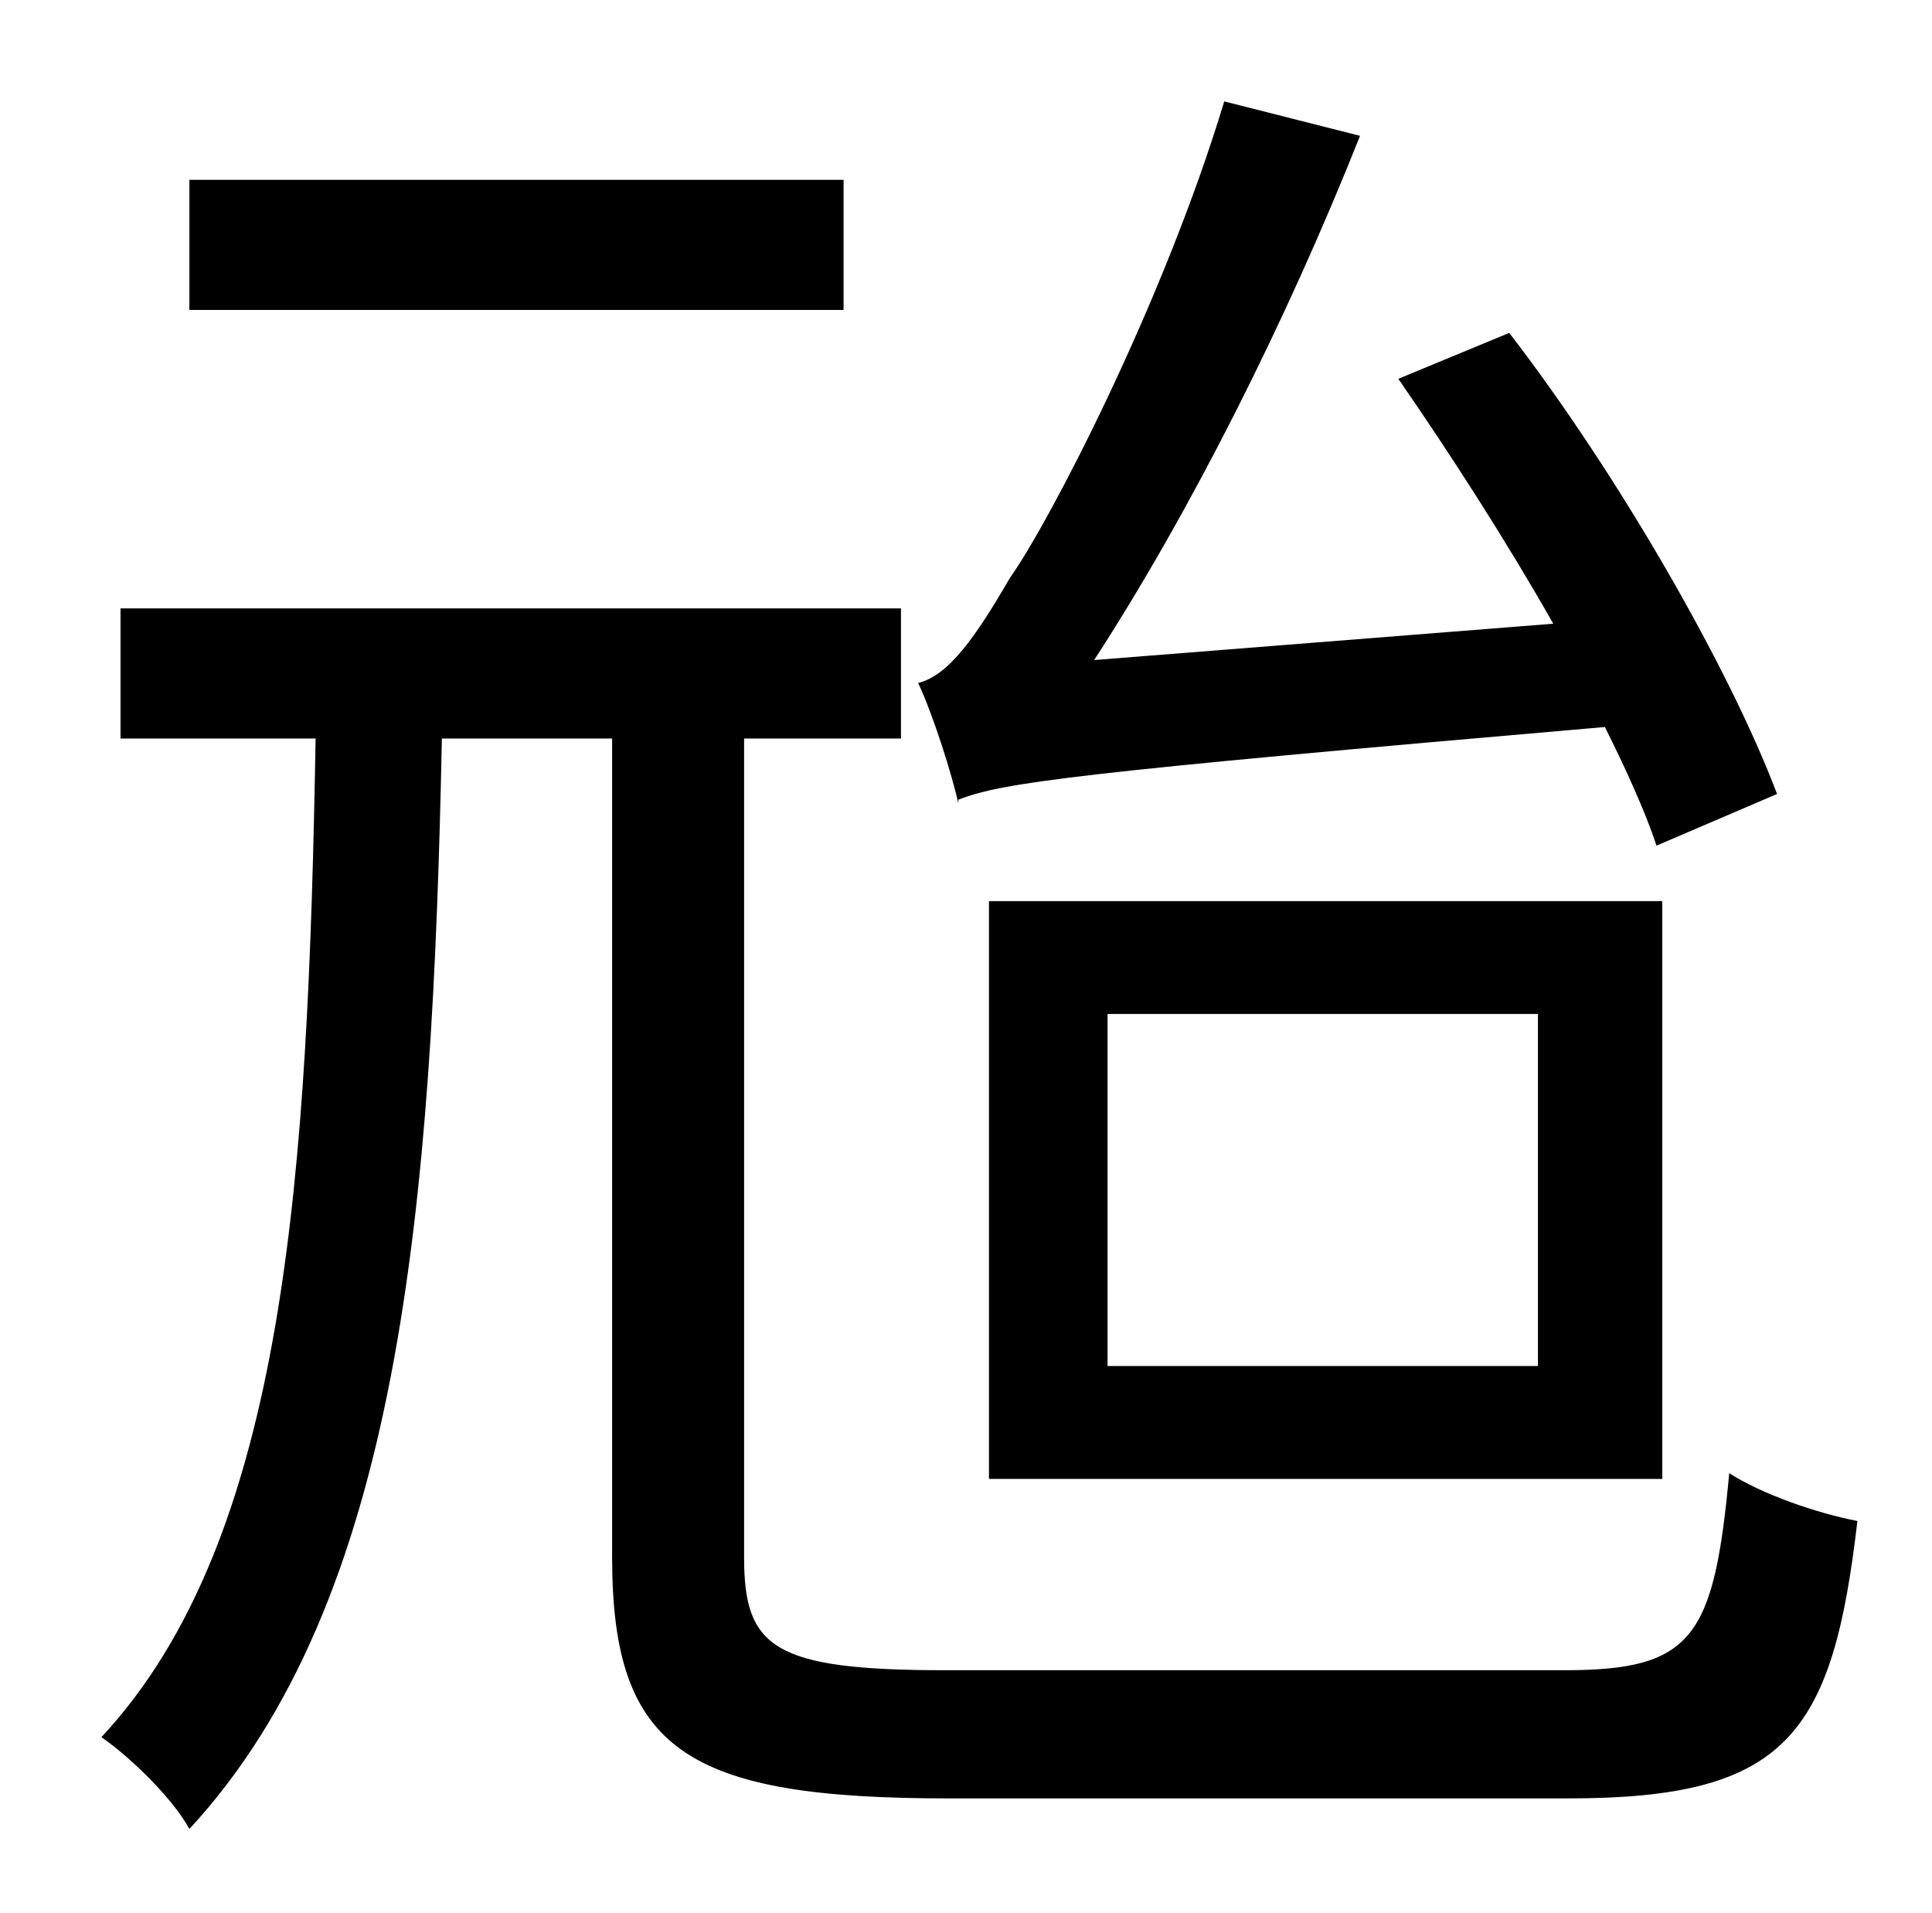 <?xml version="1.0" standalone="no"?>
<!DOCTYPE svg PUBLIC "-//W3C//DTD SVG 1.1//EN" "http://www.w3.org/Graphics/SVG/1.1/DTD/svg11.dtd" >
<svg xmlns="http://www.w3.org/2000/svg" xmlns:xlink="http://www.w3.org/1999/xlink" version="1.1" viewBox="-10 0 1010 1000">
   <path fill="currentColor"
d="M491 418v2c-3 -14 -13 -46 -21 -63c16 -4 30 -24 48 -55c20 -28 80 -143 112 -249l71 18c-39 98 -89 197 -139 274l240 -19c-25 -44 -54 -89 -81 -128l58 -24c57 74 115 175 140 241l-63 27c-6 -18 -16 -40 -27 -62c-278 24 -315 29 -338 38zM569 530v184h225v-184h-225z
M507 773v-302h352v302h-352zM431 94v68h-342v-68h342zM484 873h324c67 0 78 -17 86 -103c17 11 46 21 67 25c-13 112 -37 145 -151 145h-324c-137 0 -176 -25 -176 -126v-428h-89c-5 247 -22 451 -132 570c-8 -15 -30 -37 -46 -48c97 -104 108 -295 112 -522h-102v-68h408
v68h-82v428c0 47 15 59 105 59z" />
</svg>
